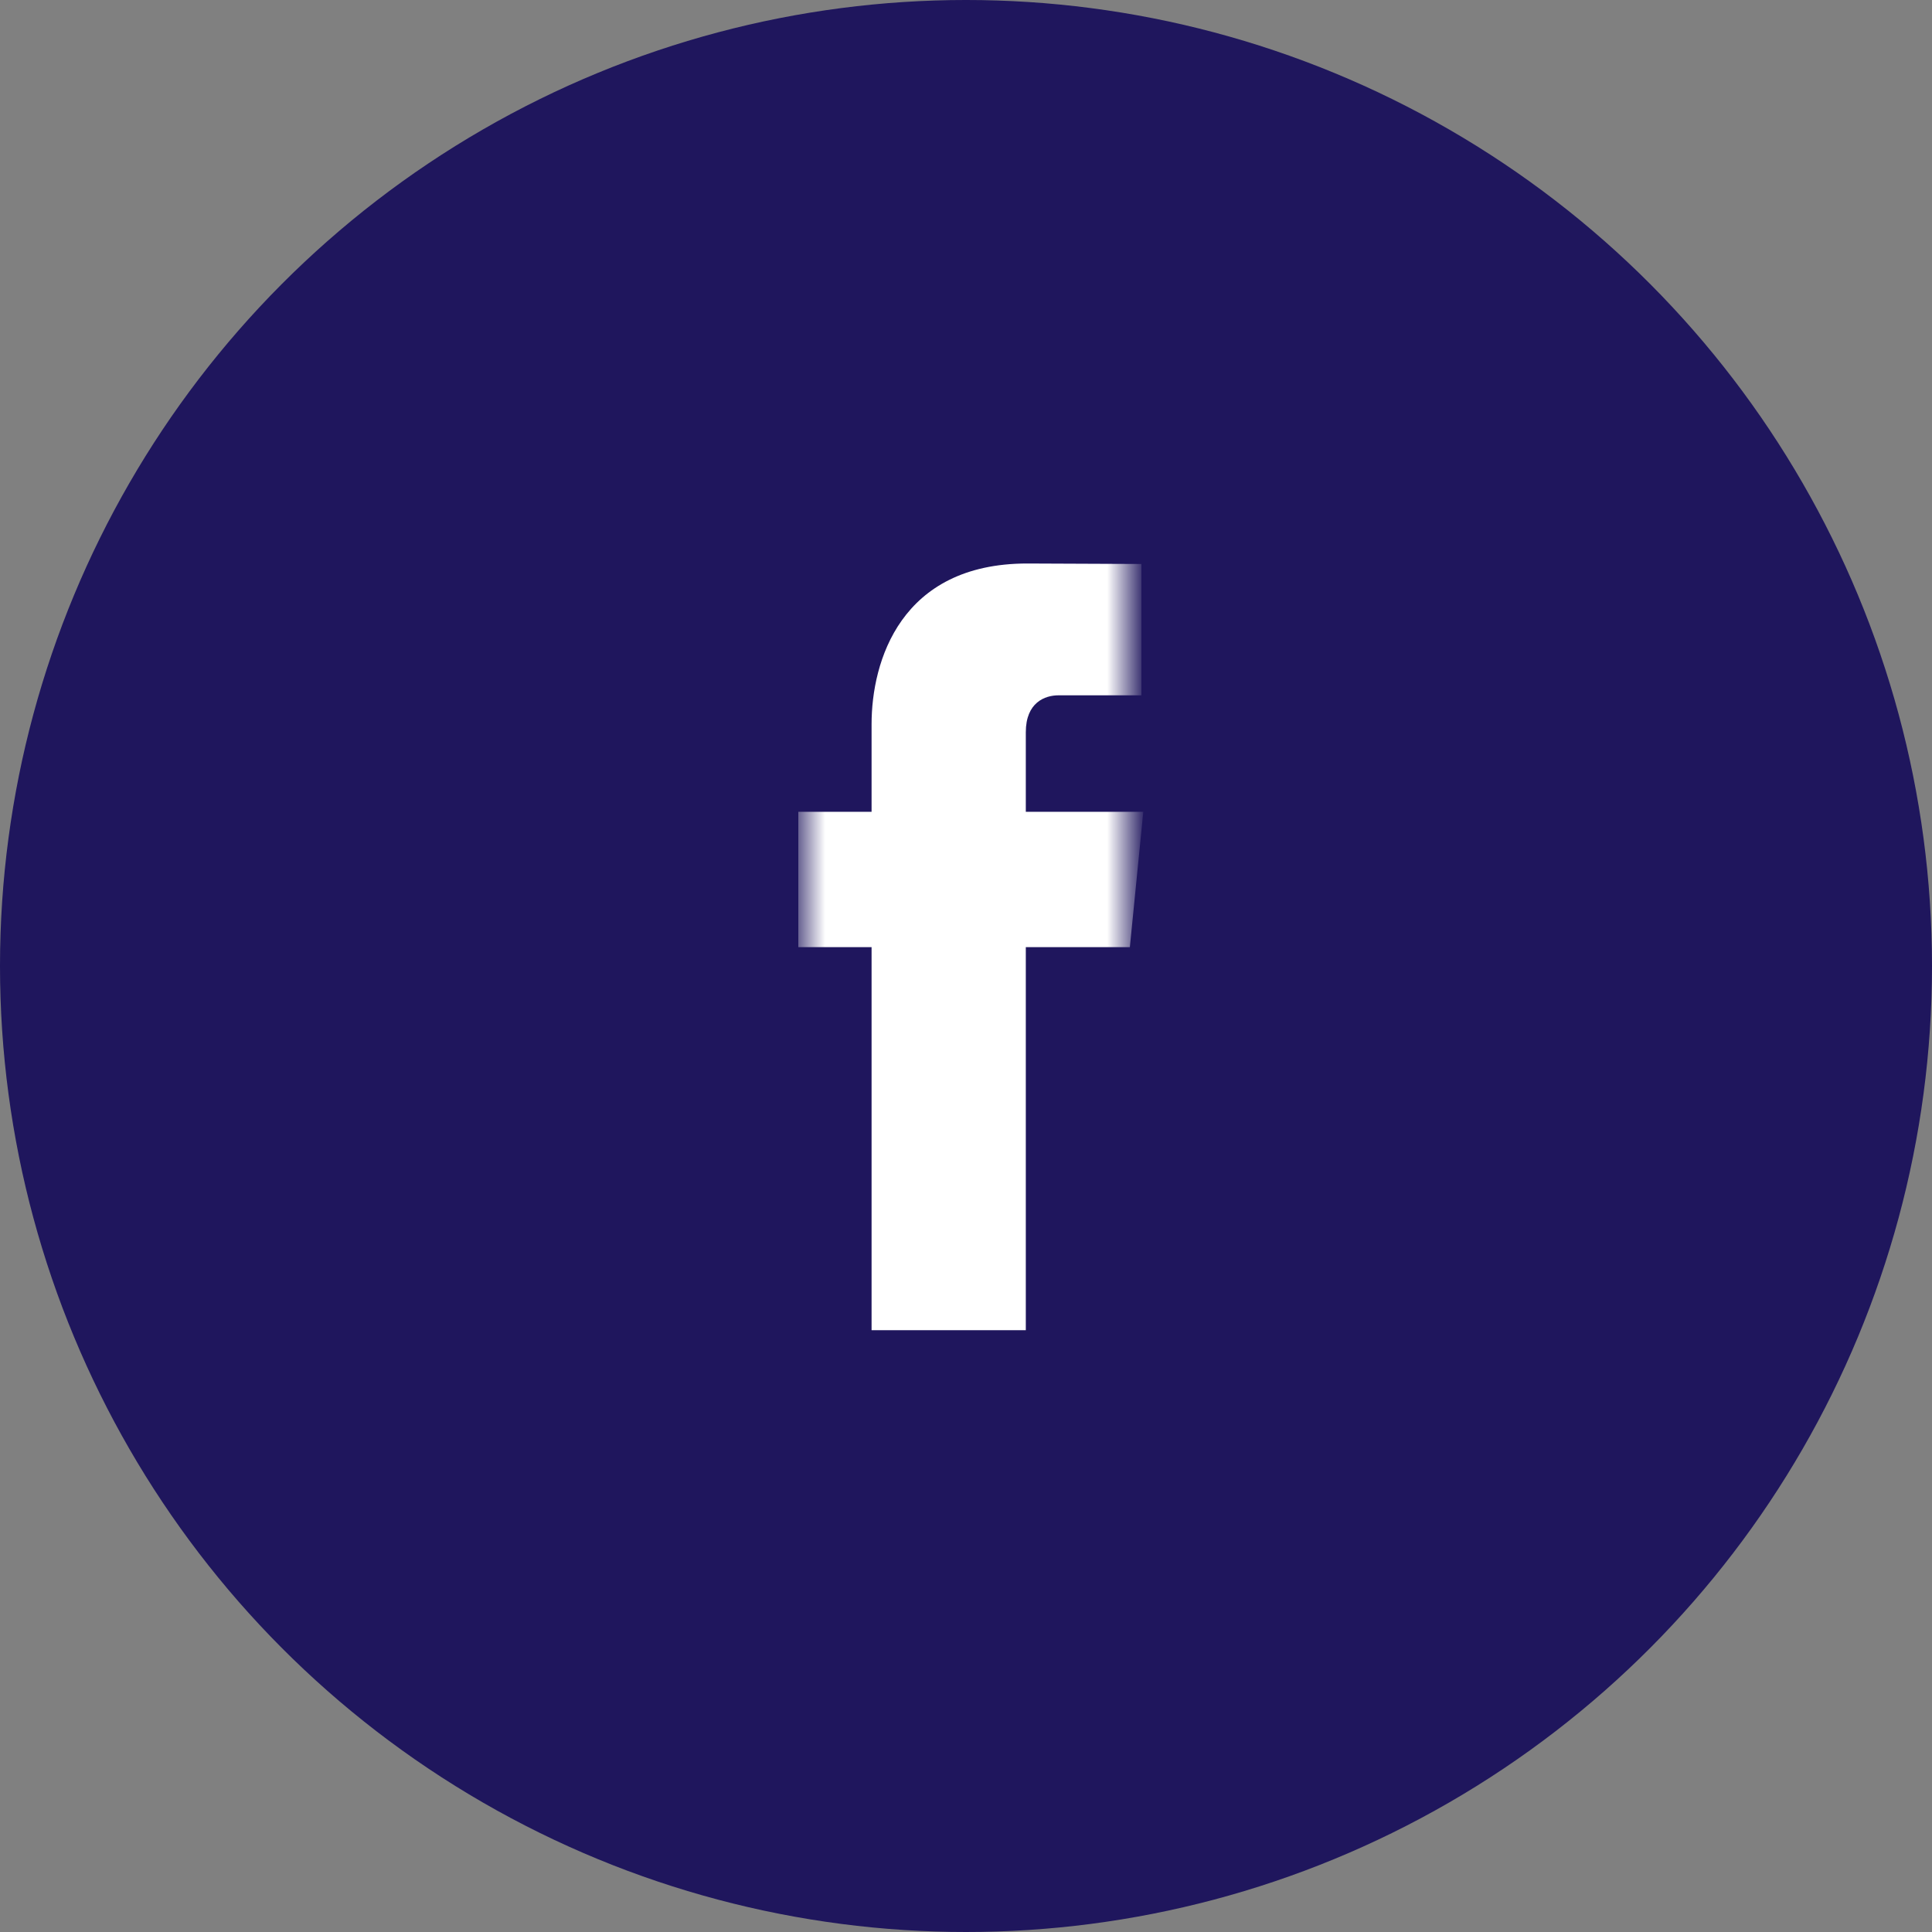 <svg width="48" height="48" viewBox="0 0 48 48" fill="none" xmlns="http://www.w3.org/2000/svg">
<rect x="0" y="0" width="48" height="48" fill="#808080" stroke="none"/>
<circle opacity="0.9" cx="24" cy="24" r="24" fill="#150A59"/>
<mask id="mask0" mask-type="alpha" maskUnits="userSpaceOnUse" x="20" y="12" width="8" height="22">
<path d="M28 34H20V12H28V34Z" fill="white"/>
</mask>
<g mask="url(#mask0)">
<path fill-rule="evenodd" clip-rule="evenodd" d="M28.07 23.531H25.486V33.048H21.654V23.531H19.834V20.169H21.654V17.992C21.654 16.435 22.372 14 25.521 14L28.358 14.012V17.275H26.298C25.963 17.275 25.486 17.45 25.486 18.192V20.169H28.405L28.071 23.531H28.07Z" fill="white"/>
</g>
</svg>
